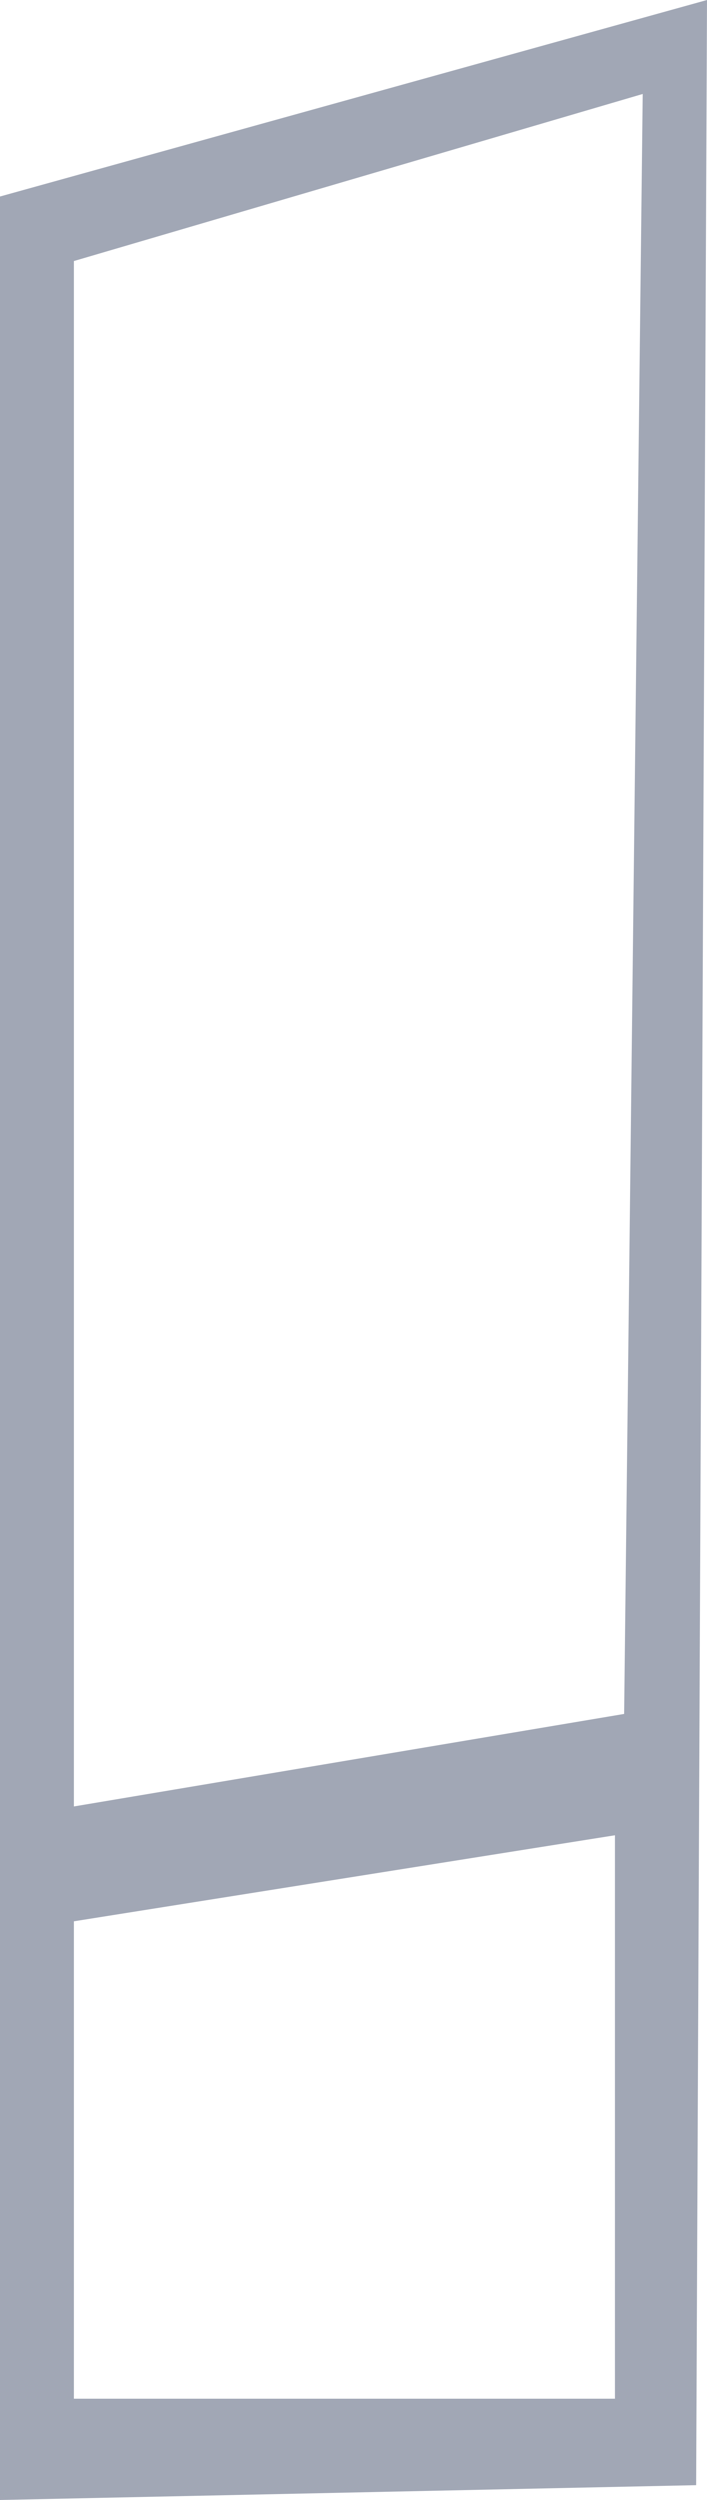 <svg xmlns="http://www.w3.org/2000/svg" viewBox="0 0 33.87 119.71"><defs><style>.cls-1{fill:#a1a7b5;}</style></defs><g id="Layer_2" data-name="Layer 2"><g id="House"><path class="cls-1" d="M0,9.41v110.3L33.35,119,33.87,0ZM29.46,114.86H3.54V92l25.92-4.12Zm.44-32.79L3.54,86.5v-74l27.25-8Z"/></g></g></svg>